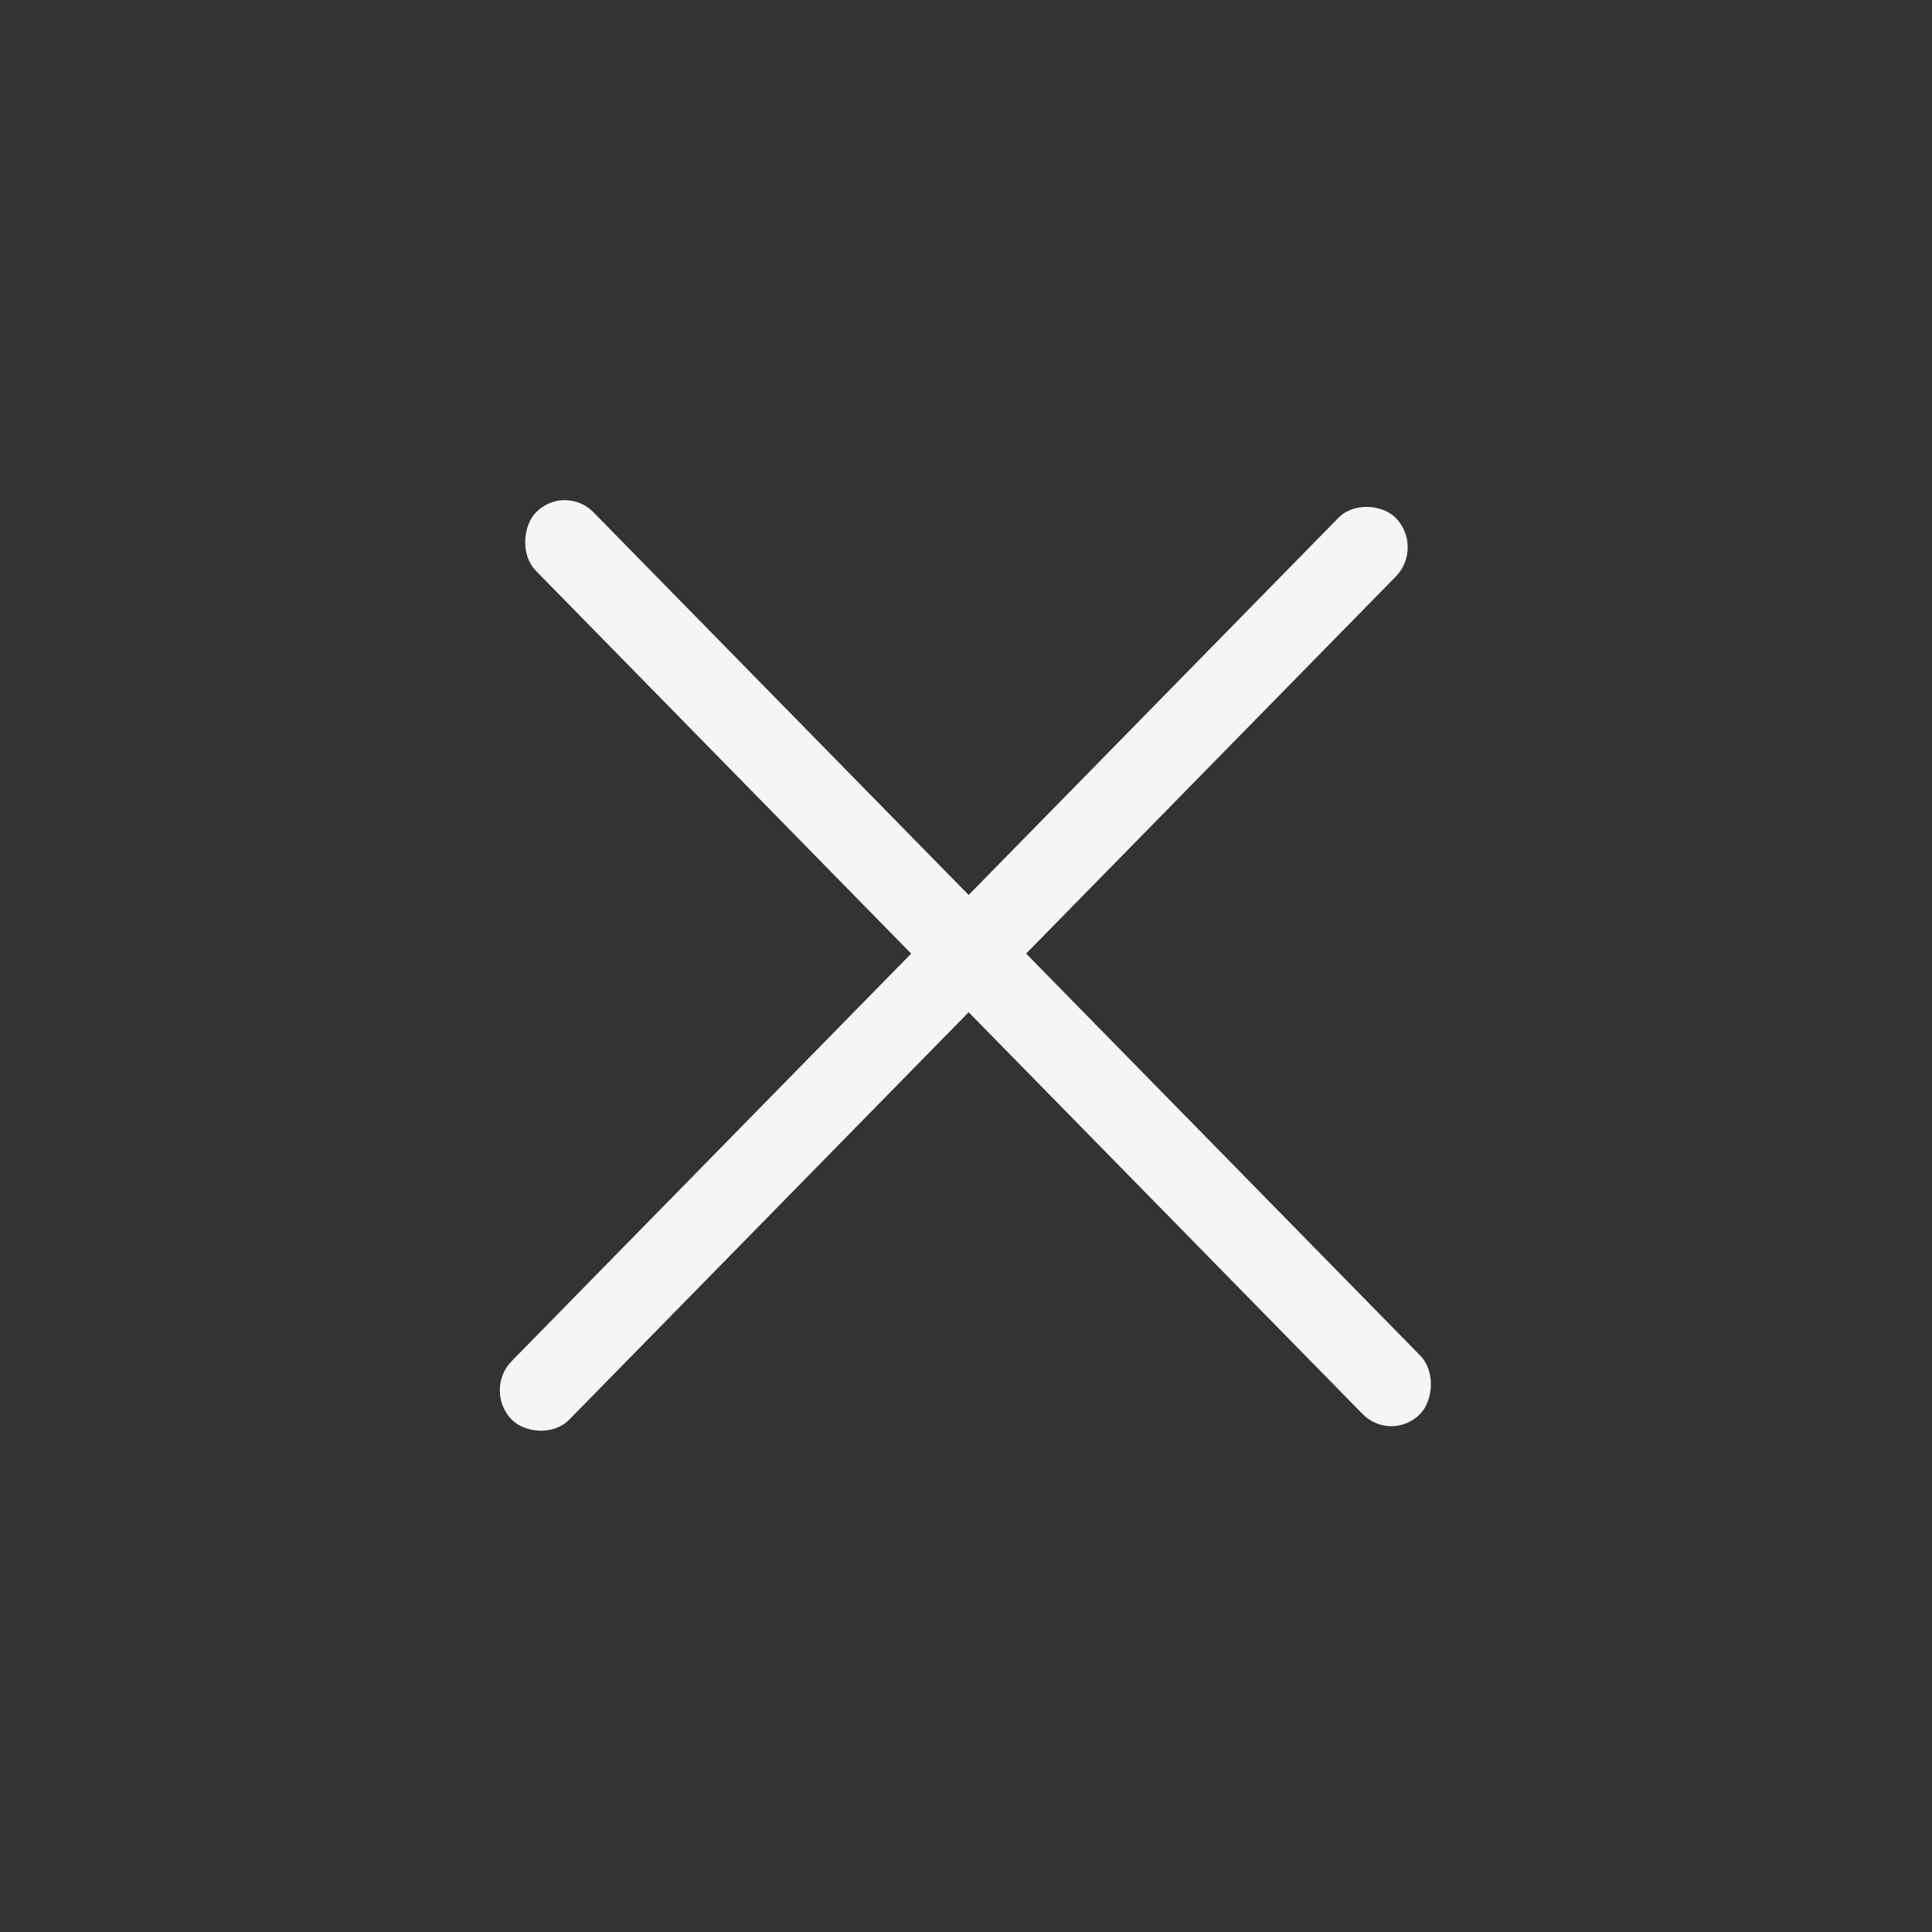 <svg width="22" height="22" viewBox="0 0 22 22" fill="none" xmlns="http://www.w3.org/2000/svg">
<rect x="0" y="0" width="22" height="22" fill="#333333" stroke="none"/>
<rect width="14.381" height="0.935" rx="0.467" transform="matrix(0.7 0.714 -0.7 0.714 6.431 5.5)" fill="#F5F5F5"/>
<rect width="14.381" height="0.935" rx="0.467" transform="matrix(0.7 -0.714 0.7 0.714 5.5 15.832)" fill="#F5F5F5"/>
</svg>
